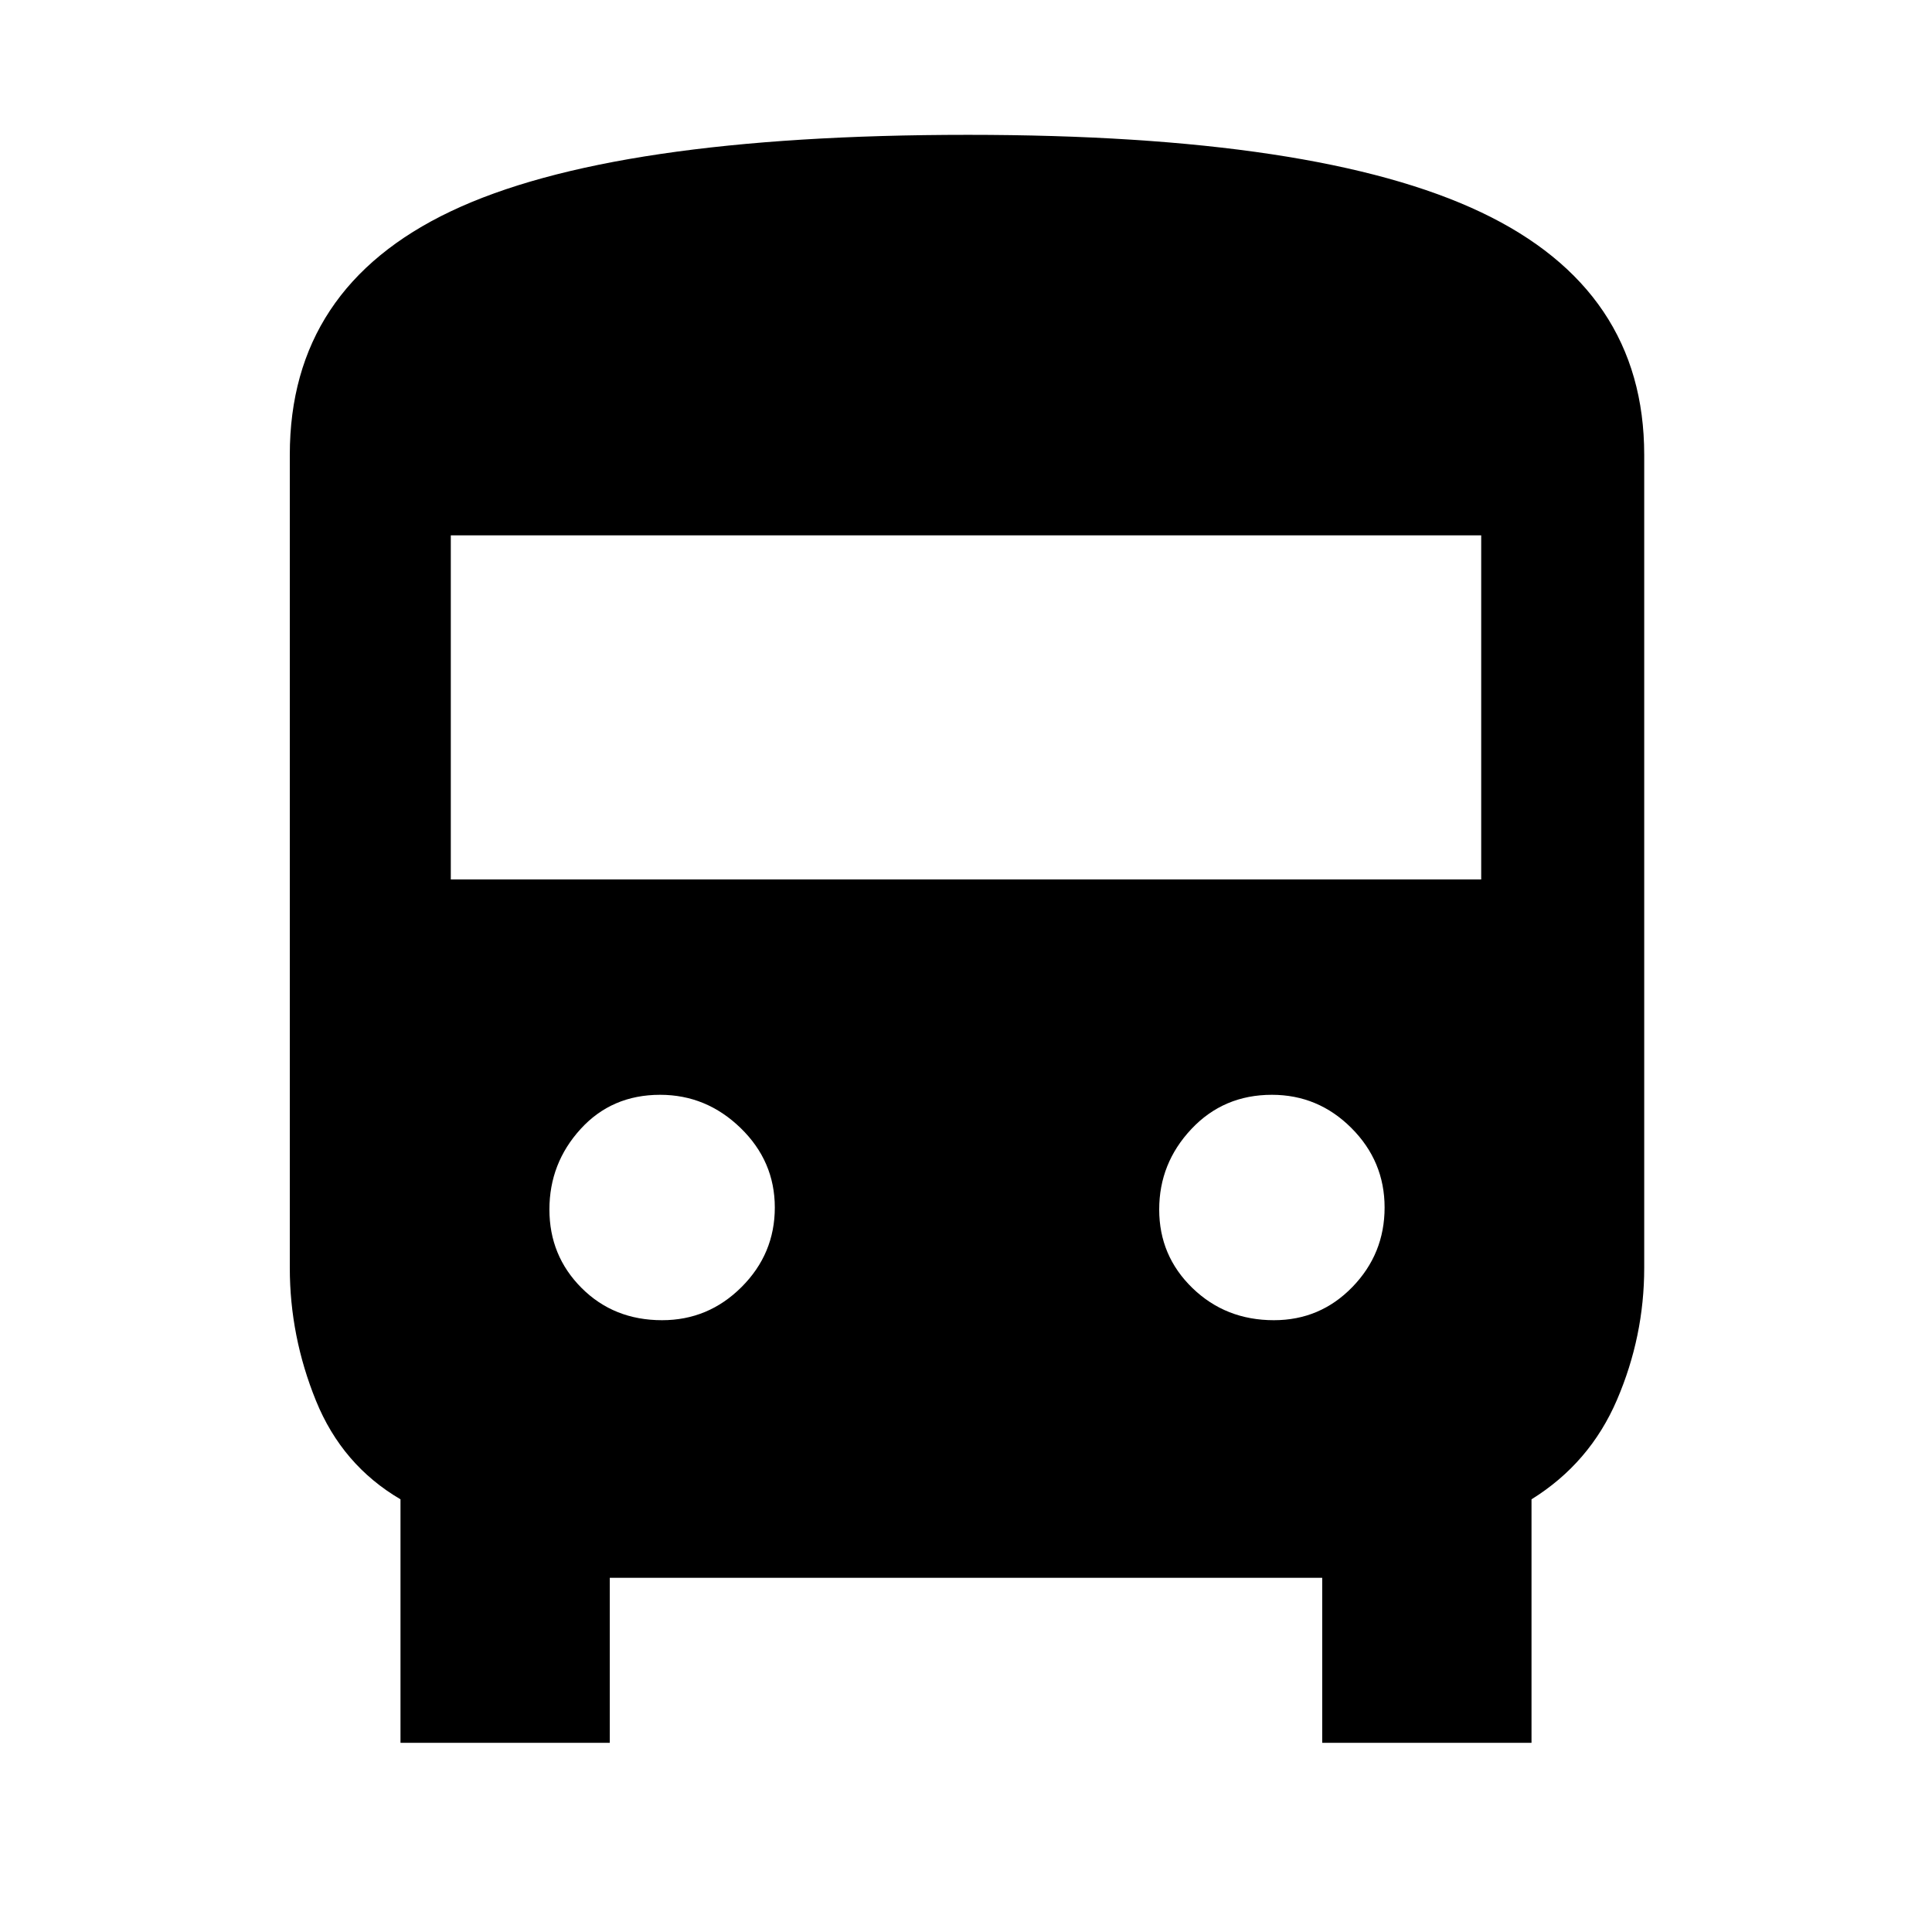 <svg xmlns="http://www.w3.org/2000/svg" height="48" width="48"><path d="M9.95 43.3v-6.05q-1.45-.85-2.1-2.45-.65-1.6-.65-3.3V11.3q0-4.15 4-6.05 4-1.9 12.85-1.9 8.7 0 12.75 1.925Q40.85 7.2 40.85 11.3v20.2q0 1.7-.675 3.275T38.05 37.25v6.05h-5.2v-4.1h-17.7v4.1Zm1.25-21.45h25.6V13.3H11.2Zm5.25 10.95q1.15 0 1.975-.825.825-.825.825-1.975 0-1.15-.85-1.975-.85-.825-2-.825-1.2 0-1.975.85-.775.85-.775 2t.8 1.95q.8.8 2 .8Zm15.2 0q1.15 0 1.95-.825T34.4 30q0-1.15-.825-1.975-.825-.825-1.975-.825-1.2 0-2 .85t-.8 2q0 1.15.825 1.95t2.025.8Z"/></svg>